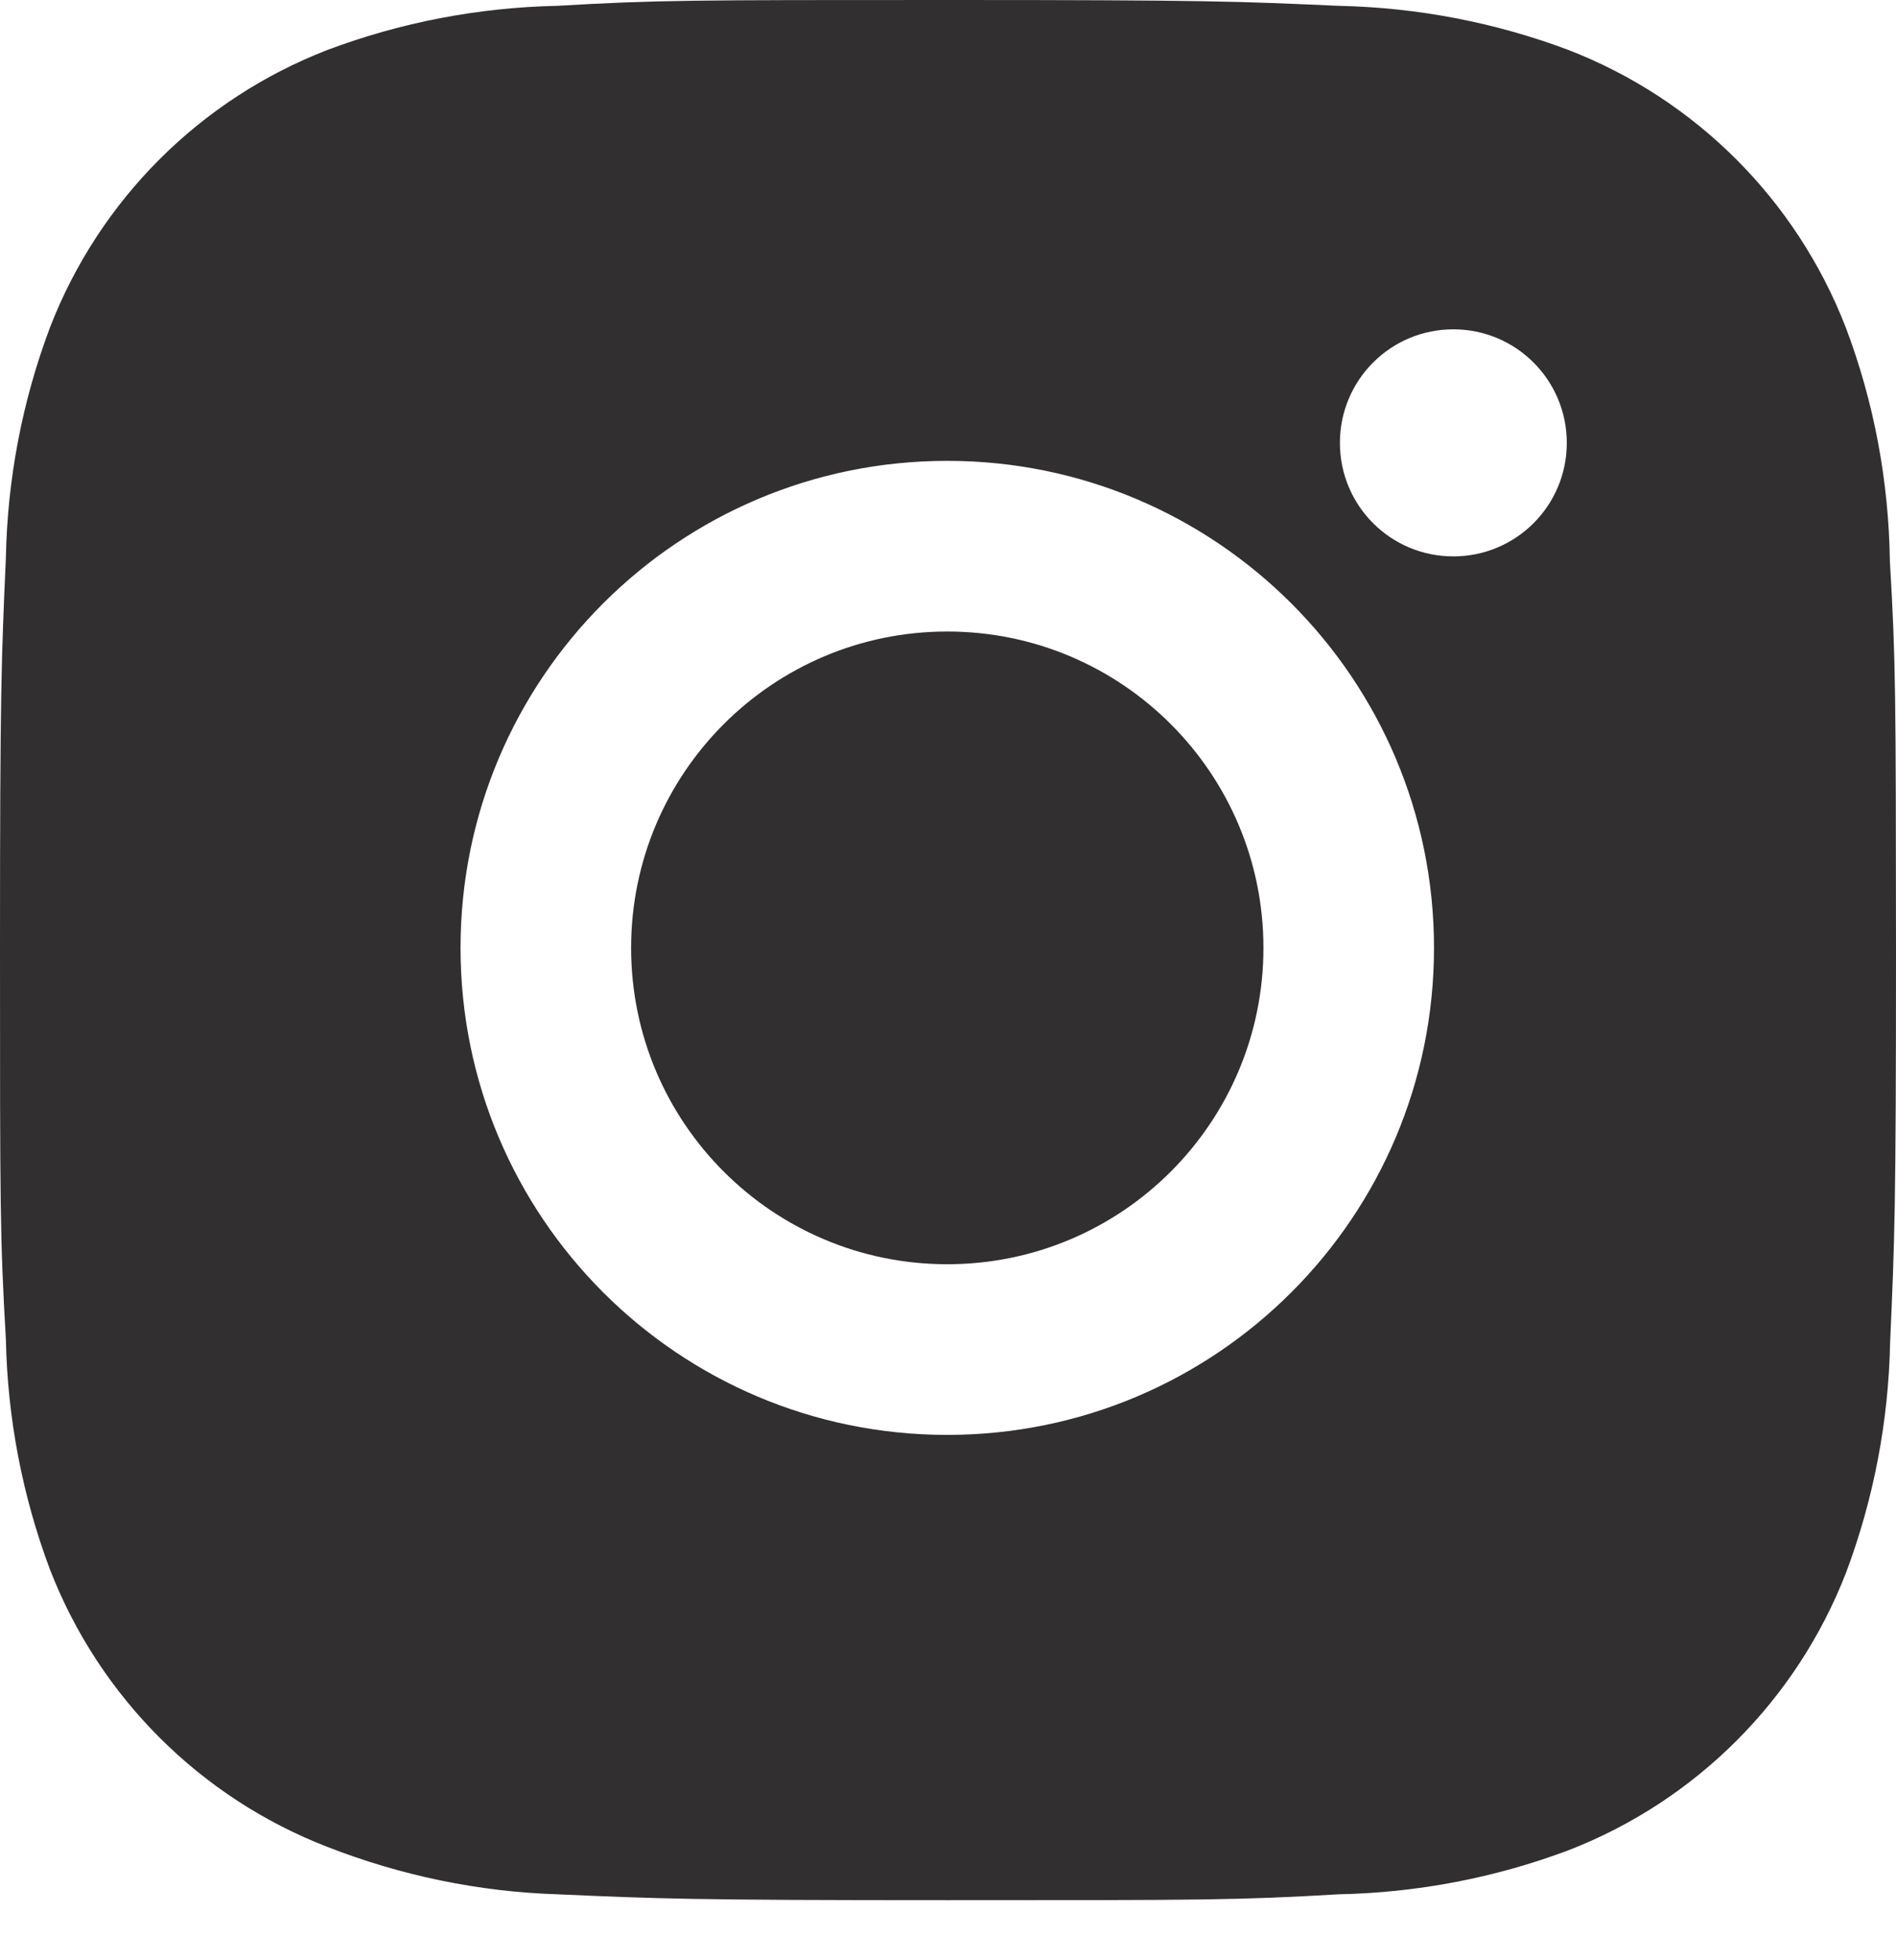 <svg width="30" height="31" viewBox="0 0 30 31" fill="none" xmlns="http://www.w3.org/2000/svg">
<path d="M29.903 8.869C29.885 7.608 29.652 6.357 29.205 5.178C28.424 3.164 26.833 1.571 24.819 0.791C23.654 0.353 22.423 0.118 21.177 0.092C19.575 0.02 19.067 0 14.998 0C10.93 0 10.409 1.11709e-07 8.818 0.092C7.573 0.118 6.342 0.353 5.178 0.791C3.164 1.571 1.571 3.164 0.791 5.178C0.353 6.342 0.117 7.573 0.093 8.818C0.022 10.422 0 10.93 0 14.998C0 19.067 -1.24121e-08 19.586 0.093 21.179C0.118 22.425 0.353 23.654 0.791 24.822C1.573 26.835 3.164 28.427 5.179 29.207C6.339 29.66 7.57 29.917 8.819 29.957C10.424 30.028 10.932 30.05 15 30.05C19.068 30.05 19.59 30.05 21.181 29.957C22.425 29.932 23.656 29.697 24.822 29.259C26.836 28.477 28.427 26.885 29.209 24.872C29.647 23.706 29.882 22.477 29.907 21.229C29.978 19.626 30 19.118 30 15.048C29.997 10.98 29.997 10.464 29.903 8.869V8.869ZM14.988 22.692C10.734 22.692 7.287 19.245 7.287 14.99C7.287 10.735 10.734 7.288 14.988 7.288C19.24 7.288 22.69 10.735 22.69 14.99C22.69 19.245 19.24 22.692 14.988 22.692ZM22.996 8.799C22.002 8.799 21.201 7.996 21.201 7.004C21.201 6.011 22.002 5.208 22.996 5.208C23.988 5.208 24.791 6.011 24.791 7.004C24.791 7.996 23.988 8.799 22.996 8.799Z" fill="#312F2F"/>
<path d="M14.988 19.993C17.751 19.993 19.991 17.753 19.991 14.99C19.991 12.227 17.751 9.987 14.988 9.987C12.225 9.987 9.986 12.227 9.986 14.99C9.986 17.753 12.225 19.993 14.988 19.993Z" fill="#312F2F"/>
</svg>
